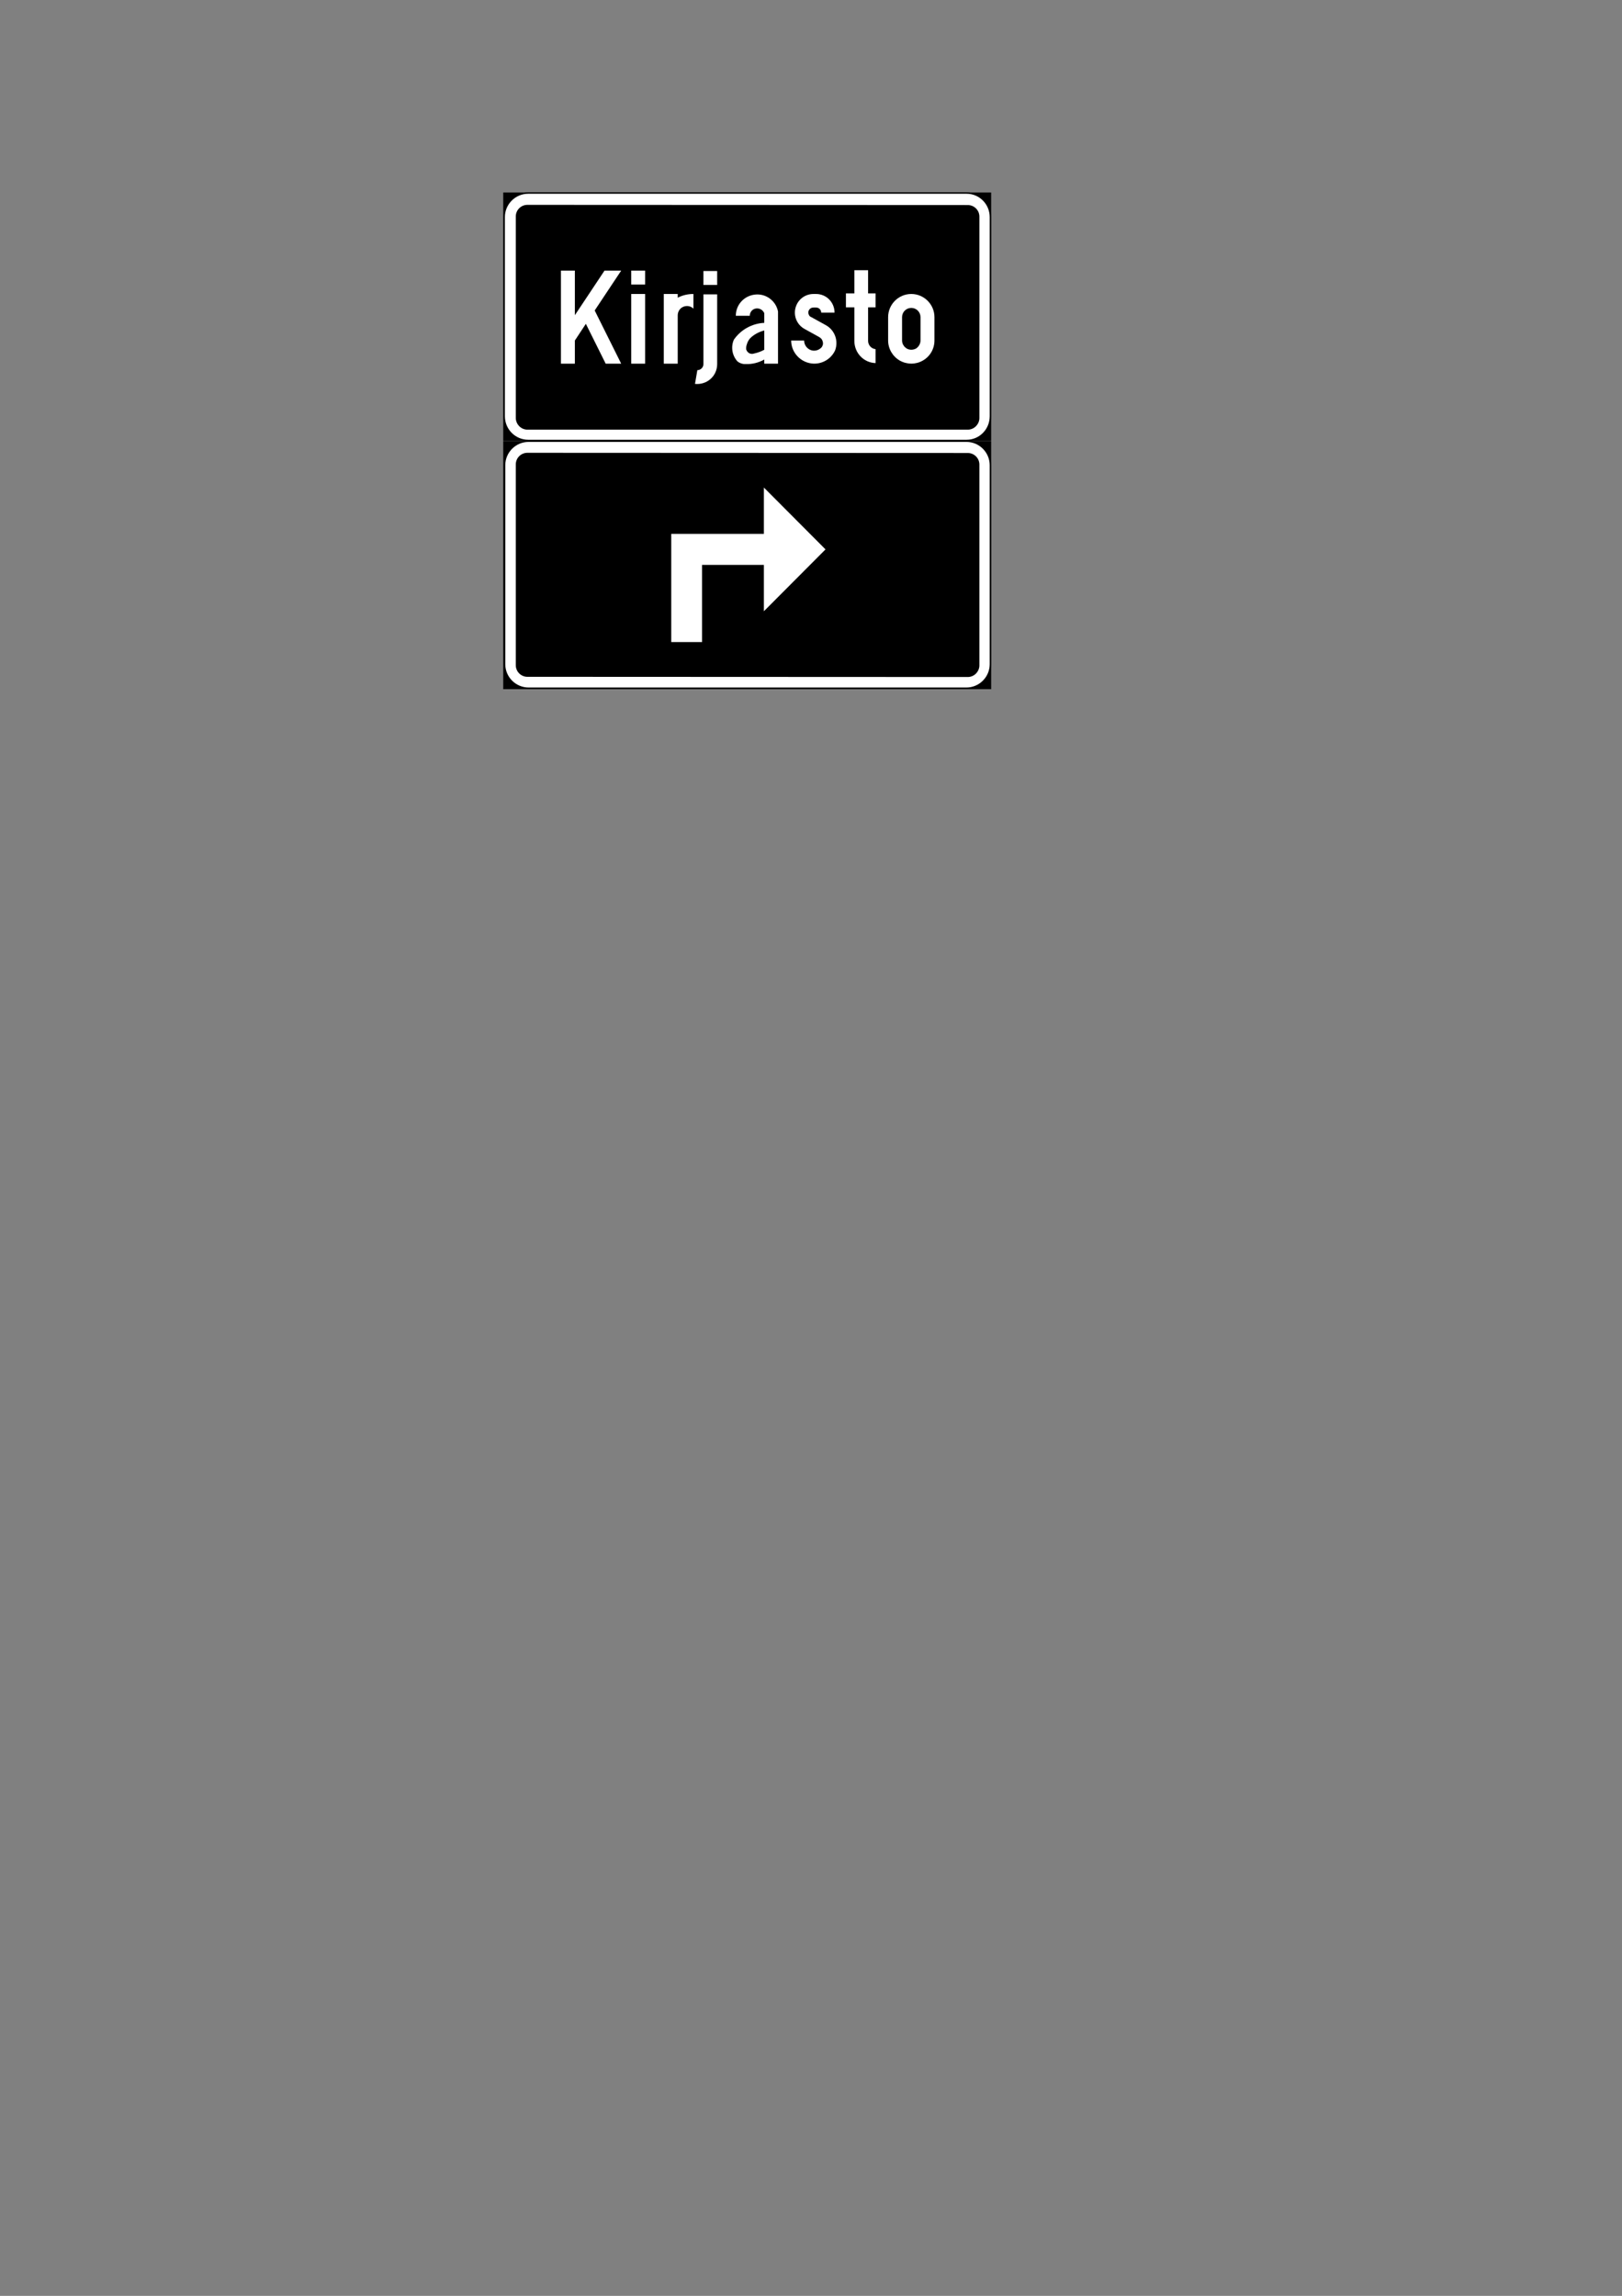 <?xml version="1.0" encoding="iso-8859-1"?>
<!-- Generator: Adobe Illustrator 15.1.0, SVG Export Plug-In . SVG Version: 6.00 Build 0)  -->
<!DOCTYPE svg PUBLIC "-//W3C//DTD SVG 1.1//EN" "http://www.w3.org/Graphics/SVG/1.1/DTD/svg11.dtd">
<svg version="1.1" xmlns="http://www.w3.org/2000/svg" xmlns:xlink="http://www.w3.org/1999/xlink" x="0px" y="0px" width="595px"
	 height="842px" viewBox="0 0 595 842" style="enable-background:new 0 0 595 842;" xml:space="preserve">
<rect x="0" y="0" width="595" height="842" fill="#808080" stroke="none"/>
<g id="Layer_1">
	<g>
		
			<rect x="185.104" y="71.096" style="fill-rule:evenodd;clip-rule:evenodd;stroke:#000000;stroke-width:1;stroke-miterlimit:10;" width="177.984" height="90.144"/>
		<path style="fill-rule:evenodd;clip-rule:evenodd;fill:#FFFFFF;stroke:#000000;stroke-width:0.5;stroke-miterlimit:10;" d="
			M193.744,70.808h160.848c4.824,0,8.712,3.96,8.712,8.784v73.08c0,4.896-3.888,8.856-8.712,8.856H193.744
			c-4.824,0-8.784-3.96-8.784-8.856v-73.08C184.96,74.768,188.92,70.808,193.744,70.808z"/>
		
			<rect x="185.104" y="162.32" style="fill-rule:evenodd;clip-rule:evenodd;stroke:#000000;stroke-width:1;stroke-miterlimit:10;" width="177.984" height="89.928"/>
		<path style="fill-rule:evenodd;clip-rule:evenodd;fill:#FFFFFF;stroke:#000000;stroke-width:0.5;stroke-miterlimit:10;" d="
			M193.888,161.816H354.52c4.824,0,8.784,3.96,8.784,8.784v73.008c0,4.824-3.96,8.784-8.784,8.784H193.888
			c-4.824,0-8.784-3.96-8.784-8.784V170.6C185.104,165.776,189.064,161.816,193.888,161.816z"/>
		<path style="fill-rule:evenodd;clip-rule:evenodd;" d="M189.208,243.968c0,2.376,1.944,4.248,4.248,4.248l0,0l161.568,0.072l0,0
			c1.08,0,2.16-0.432,2.952-1.224s1.296-1.872,1.296-3.024l0,0v-73.656l0,0c0-2.376-1.944-4.248-4.248-4.248l0,0l-161.568-0.072l0,0
			c-2.304,0-4.248,1.872-4.248,4.248l0,0V243.968L189.208,243.968z"/>
		<path style="fill-rule:evenodd;clip-rule:evenodd;" d="M359.272,79.448c0-2.376-1.944-4.248-4.248-4.248l0,0l-161.568-0.072l0,0
			c-2.304,0-4.248,1.872-4.248,4.248l0,0v73.872l0,0c0,2.376,1.944,4.32,4.248,4.32l0,0h161.568l0,0c1.08,0,2.16-0.432,2.952-1.224
			s1.296-1.872,1.296-3.024l0,0V79.448L359.272,79.448z"/>
		<g>
			<polygon style="fill-rule:evenodd;clip-rule:evenodd;fill:#FFFFFF;" points="246.232,235.472 246.232,195.8 280.216,195.8 
				280.216,178.808 302.824,201.488 280.216,224.168 280.216,207.176 257.536,207.176 257.536,235.472 246.232,235.472 			"/>
		</g>
		<polygon style="fill-rule:evenodd;clip-rule:evenodd;fill:#FFFFFF;" points="205.768,133.376 210.88,133.376 210.88,133.376 
			210.88,124.88 210.88,124.88 214.912,118.76 214.912,118.76 222.184,133.376 222.184,133.376 227.872,133.376 227.872,133.376 
			218.152,113.864 218.152,113.864 227.872,99.248 227.872,99.248 221.752,99.248 221.752,99.248 210.88,115.592 210.88,115.592 
			210.88,99.248 210.88,99.248 205.768,99.248 205.768,99.248 205.768,133.376 		"/>
		<path style="fill-rule:evenodd;clip-rule:evenodd;fill:#FFFFFF;" d="M342.784,124.88v-8.568l0,0c0-4.68-3.816-8.496-8.496-8.496
			c-4.68,0-8.496,3.816-8.496,8.496l0,0v8.568l0,0c0,3.024,1.656,5.832,4.248,7.344c2.664,1.512,5.904,1.512,8.496,0
			C341.2,130.712,342.784,127.904,342.784,124.88h-5.112c0,1.152-0.648,2.304-1.656,2.952c-1.08,0.576-2.376,0.576-3.384,0
			c-1.08-0.648-1.728-1.8-1.728-2.952l0,0v-8.568l0,0c0-1.872,1.512-3.384,3.384-3.384s3.384,1.512,3.384,3.384l0,0v8.568H342.784z"
			/>
		<path style="fill-rule:evenodd;clip-rule:evenodd;fill:#FFFFFF;" d="M321.184,133.232v-5.184l0,0l0,0l0,0
			c-1.512-0.144-2.736-1.44-2.736-3.024l0,0v-8.352l0,0v-3.96l0,0h2.736l0,0V107.6l0,0h-2.736l0,0v-8.496l0,0h-5.04l0,0v8.496l0,0
			h-3.096l0,0v5.112l0,0h3.096l0,0v12.312l0,0c0,4.392,3.384,7.992,7.776,8.136V133.232z"/>
		<polygon style="fill-rule:evenodd;clip-rule:evenodd;fill:#FFFFFF;" points="231.544,104.36 236.656,104.36 236.656,104.36 
			236.656,99.248 236.656,99.248 231.544,99.248 231.544,99.248 231.544,104.36 		"/>
		<polygon style="fill-rule:evenodd;clip-rule:evenodd;fill:#FFFFFF;" points="231.544,133.376 231.544,107.816 231.544,107.816 
			236.656,107.816 236.656,107.816 236.656,133.376 236.656,133.376 231.544,133.376 		"/>
		<path style="fill-rule:evenodd;clip-rule:evenodd;fill:#FFFFFF;" d="M285.4,133.376h-5.04l0,0v-1.512l0,0
			c-2.088,1.152-4.392,1.728-6.696,1.656l0,0c-1.152,0.072-2.304-0.288-3.168-1.008l0,0c-1.944-2.16-2.448-5.256-1.296-7.92l0,0
			c2.52-3.672,6.696-5.976,11.16-6.192l0,0v-3.528l0,0c-0.504-1.224-1.8-1.944-3.096-1.728c-1.296,0.216-2.232,1.368-2.232,2.664
			l0,0h-5.112l0,0c0-4.032,3.024-7.344,7.056-7.776c3.96-0.432,7.632,2.232,8.424,6.192l0,0V133.376l-5.04-5.112
			c-1.152,0.648-2.376,1.08-3.672,1.368l0,0c-0.576,0.216-1.224,0.216-1.8-0.072c-0.576-0.288-0.936-0.792-1.152-1.368l0,0
			c-0.072-0.648,0-1.296,0.216-1.872l0,0c0.288-1.08,0.864-2.016,1.728-2.736l0,0c1.368-1.152,2.952-1.944,4.68-2.376l0,0v7.056
			L285.4,133.376z"/>
		<path style="fill-rule:evenodd;clip-rule:evenodd;fill:#FFFFFF;" d="M298.432,107.816c-3.168,0-5.832,2.088-6.624,5.112
			c-0.792,3.024,0.576,6.192,3.312,7.704l0,0l5.472,3.024l-0.144-0.072c0.72,0.36,1.224,1.008,1.368,1.728
			c0.216,0.792,0,1.584-0.504,2.16l0,0c-1.08,1.08-2.664,1.44-4.032,0.864c-1.368-0.576-2.304-1.944-2.304-3.456l0,0h-4.752l0,0
			c0,3.96,2.808,7.416,6.696,8.28c3.816,0.864,7.776-1.08,9.432-4.68l0,0c1.296-3.528-0.144-7.416-3.384-9.216l0,0l-5.472-3.024
			l0.072,0.072c-0.792-0.36-1.152-1.224-1.008-2.088c0.216-0.864,0.936-1.44,1.872-1.44l0,0h0.936l0,0
			c1.008,0,1.872,0.792,1.872,1.872l0,0h4.896l0,0c0-3.816-3.024-6.84-6.768-6.84l0,0H298.432L298.432,107.816z"/>
		<path style="fill-rule:evenodd;clip-rule:evenodd;fill:#FFFFFF;" d="M243.496,133.376h5.112l0,0v-17.712l0,0
			c0-1.368,0.792-2.664,2.088-3.168c1.224-0.504,2.736-0.288,3.672,0.72l0,0v-5.4l0,0c-2.016,0-3.96,0.432-5.76,1.368l0,0v-1.368
			l0,0h-5.112l0,0V133.376L243.496,133.376z"/>
		<polygon style="fill-rule:evenodd;clip-rule:evenodd;fill:#FFFFFF;" points="258.04,104.504 263.08,104.504 263.08,104.504 
			263.08,99.392 263.08,99.392 258.04,99.392 258.04,99.392 258.04,104.504 		"/>
		<path style="fill-rule:evenodd;clip-rule:evenodd;fill:#FFFFFF;" d="M255.808,135.752c1.224,0,2.232-1.008,2.232-2.232l0,0v-25.56
			l0,0h5.04l0,0v25.56l0,0c0,2.088-0.864,4.104-2.448,5.472c-1.512,1.368-3.6,2.016-5.688,1.8l0,0L255.808,135.752L255.808,135.752z
			"/>
	</g>
</g>
<g id="KUVA">
</g>
<g id="Layer_4">
</g>
<g id="Layer_2">
</g>
<g id="Layer_3">
</g>
</svg>
